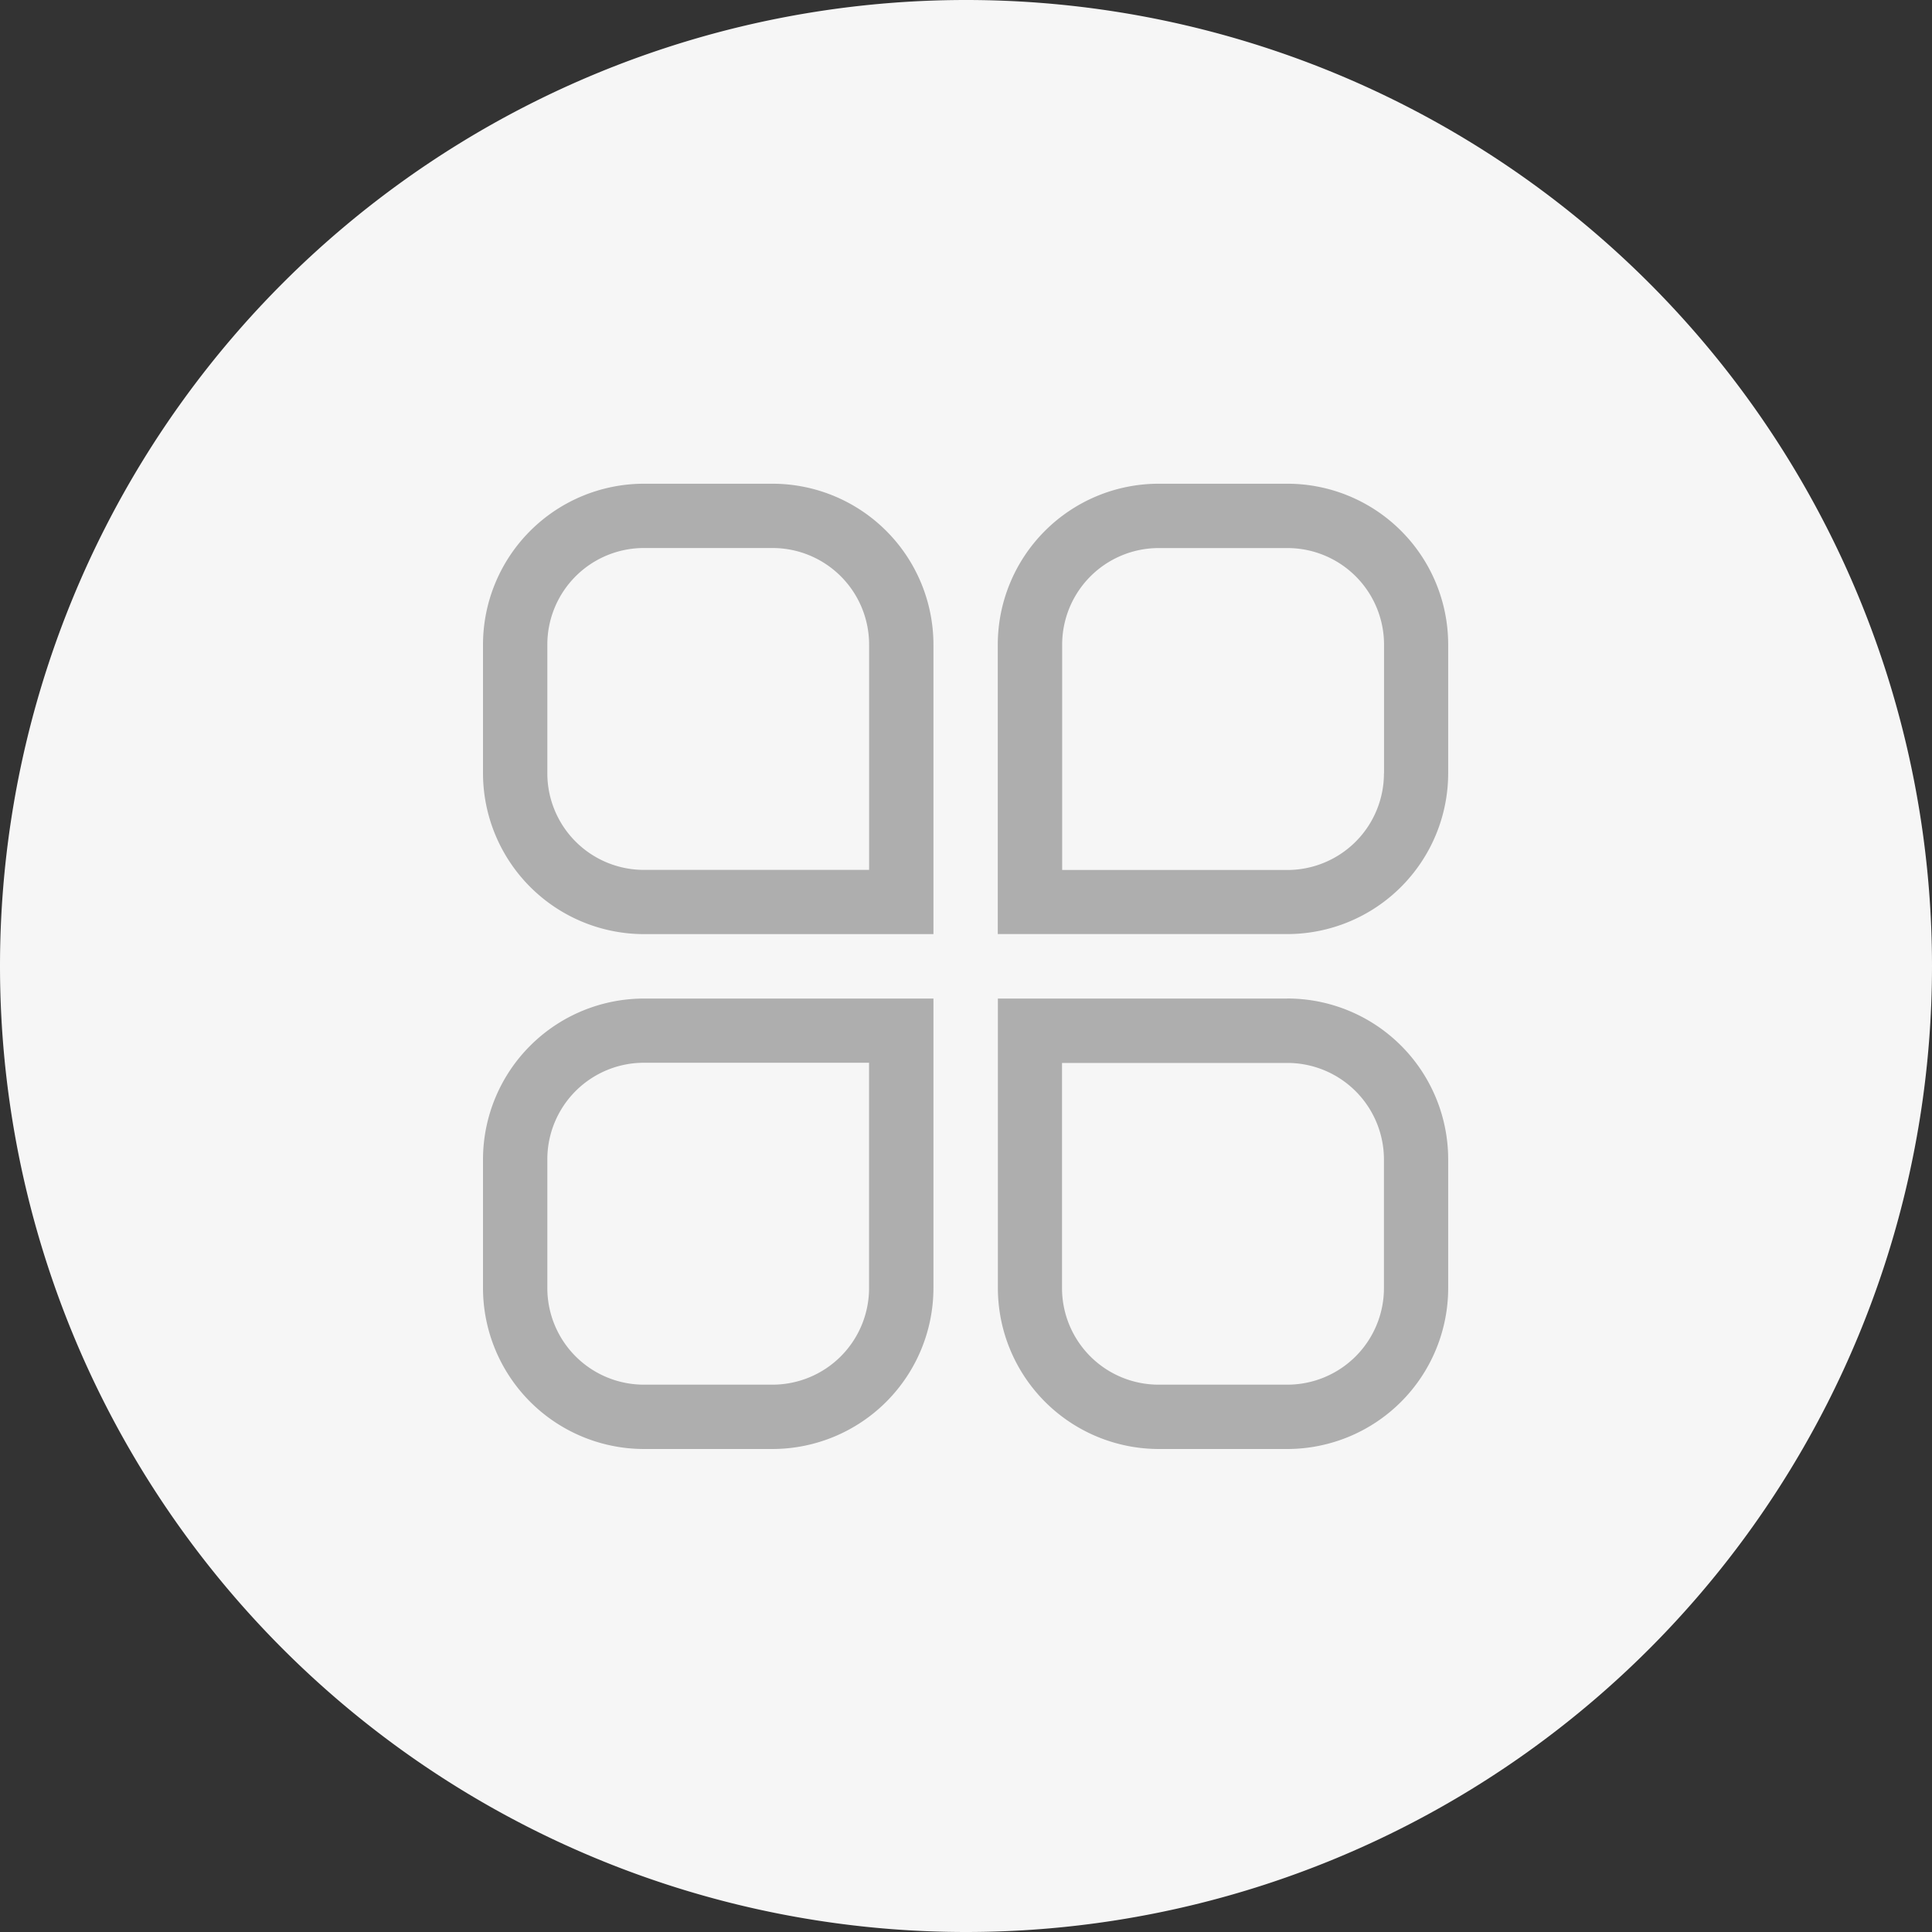 <?xml version="1.0" standalone="no"?><!DOCTYPE svg PUBLIC "-//W3C//DTD SVG 1.1//EN" "http://www.w3.org/Graphics/SVG/1.1/DTD/svg11.dtd"><svg class="icon" width="200px" height="200.00px" viewBox="0 0 1024 1024" version="1.1" xmlns="http://www.w3.org/2000/svg"><rect x="0" y="0" width="1024" height="1024" fill="#333333" stroke="none"/><path d="M512 512m-512 0a512 512 0 1 0 1024 0 512 512 0 1 0-1024 0Z" fill="#f6f6f6" /><path d="M409.523 256.384H341.299A85.376 85.376 0 0 0 256 341.632V409.856A85.402 85.402 0 0 0 341.299 495.104h153.446V341.683A85.376 85.376 0 0 0 409.523 256.384zM460.621 461.056H341.299a51.2 51.2 0 0 1-51.2-51.2V341.632a51.2 51.2 0 0 1 51.2-51.174h68.147a51.2 51.2 0 0 1 51.2 51.2v119.398zM256 614.477v68.224A85.402 85.402 0 0 0 341.299 768h68.147a85.402 85.402 0 0 0 85.299-85.299v-153.446H341.299A85.376 85.376 0 0 0 256 614.477z m204.621 68.224a51.2 51.2 0 0 1-51.174 51.2H341.299a51.2 51.2 0 0 1-51.2-51.2v-68.224a51.2 51.2 0 0 1 51.2-51.2h119.322v119.424z" fill="#aeaeae" /><path d="M682.317 256.384h-68.224a85.325 85.325 0 0 0-85.248 85.248v153.446h153.472a85.325 85.325 0 0 0 85.248-85.299v-68.224a85.248 85.248 0 0 0-85.248-85.171z m51.2 153.523a51.2 51.2 0 0 1-51.2 51.2h-119.347v-119.424a51.2 51.2 0 0 1 51.2-51.2h68.224a51.2 51.2 0 0 1 51.174 51.2v68.224h-0.077zM682.317 529.254H528.896v153.446A85.376 85.376 0 0 0 614.093 768h68.224a85.325 85.325 0 0 0 85.248-85.299v-68.224a85.274 85.274 0 0 0-85.248-85.248z m51.2 153.446a51.2 51.2 0 0 1-51.2 51.2h-68.224a51.2 51.2 0 0 1-51.2-51.2v-119.322h119.424a51.2 51.2 0 0 1 51.2 51.174v68.147z" fill="#aeaeae" /></svg>